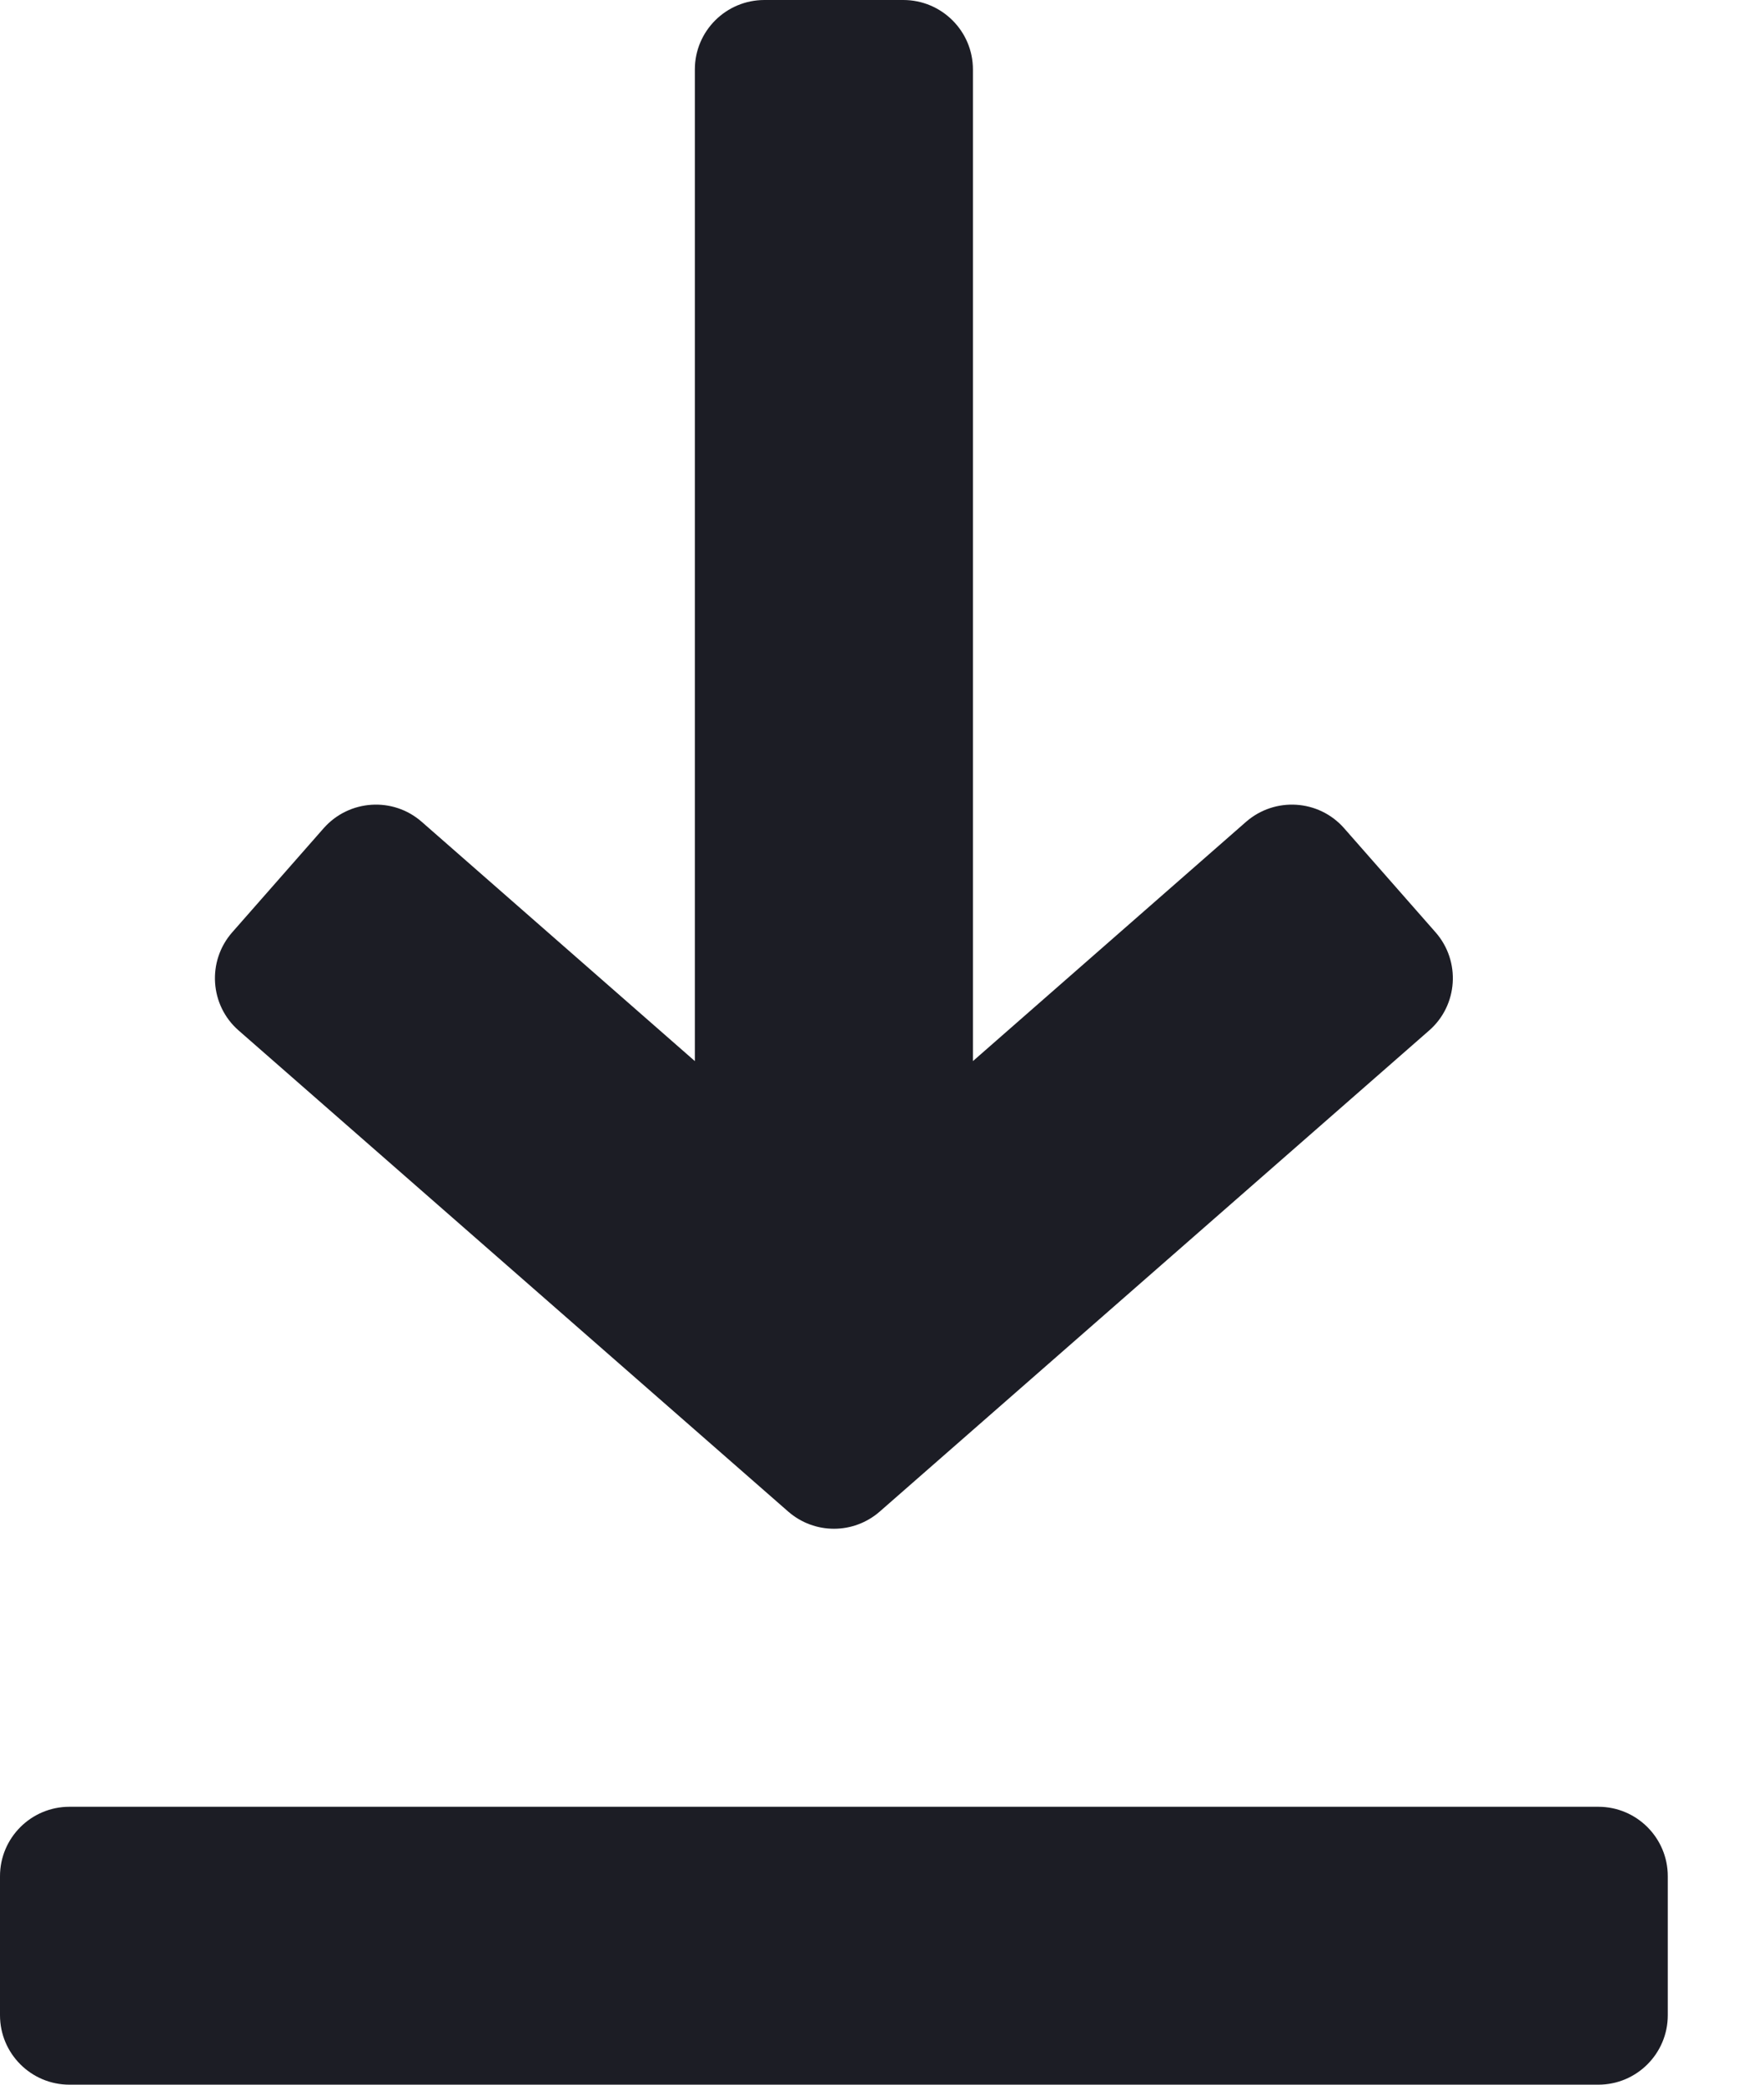 <svg width="11" height="13" viewBox="0 0 11 13" fill="none" xmlns="http://www.w3.org/2000/svg">
<path d="M8.952 5.814L8.381 5.164C8.223 4.985 7.95 4.968 7.77 5.125L6.067 6.617V0.433C6.067 0.194 5.872 0 5.633 0H4.767C4.527 0 4.333 0.194 4.333 0.433V6.617L2.63 5.125C2.451 4.968 2.178 4.985 2.019 5.164L1.448 5.814C1.29 5.994 1.308 6.269 1.488 6.426L4.915 9.426C5.079 9.569 5.322 9.569 5.486 9.426L8.912 6.426C9.092 6.269 9.11 5.994 8.952 5.814Z" fill="#1C1D25"/>
<path d="M9.967 11.267H0.433C0.194 11.267 0 11.461 0 11.7V12.567C0 12.806 0.194 13 0.433 13H9.967C10.206 13 10.4 12.806 10.4 12.567V11.7C10.4 11.461 10.206 11.267 9.967 11.267Z" fill="#1C1D25"/>
</svg>

